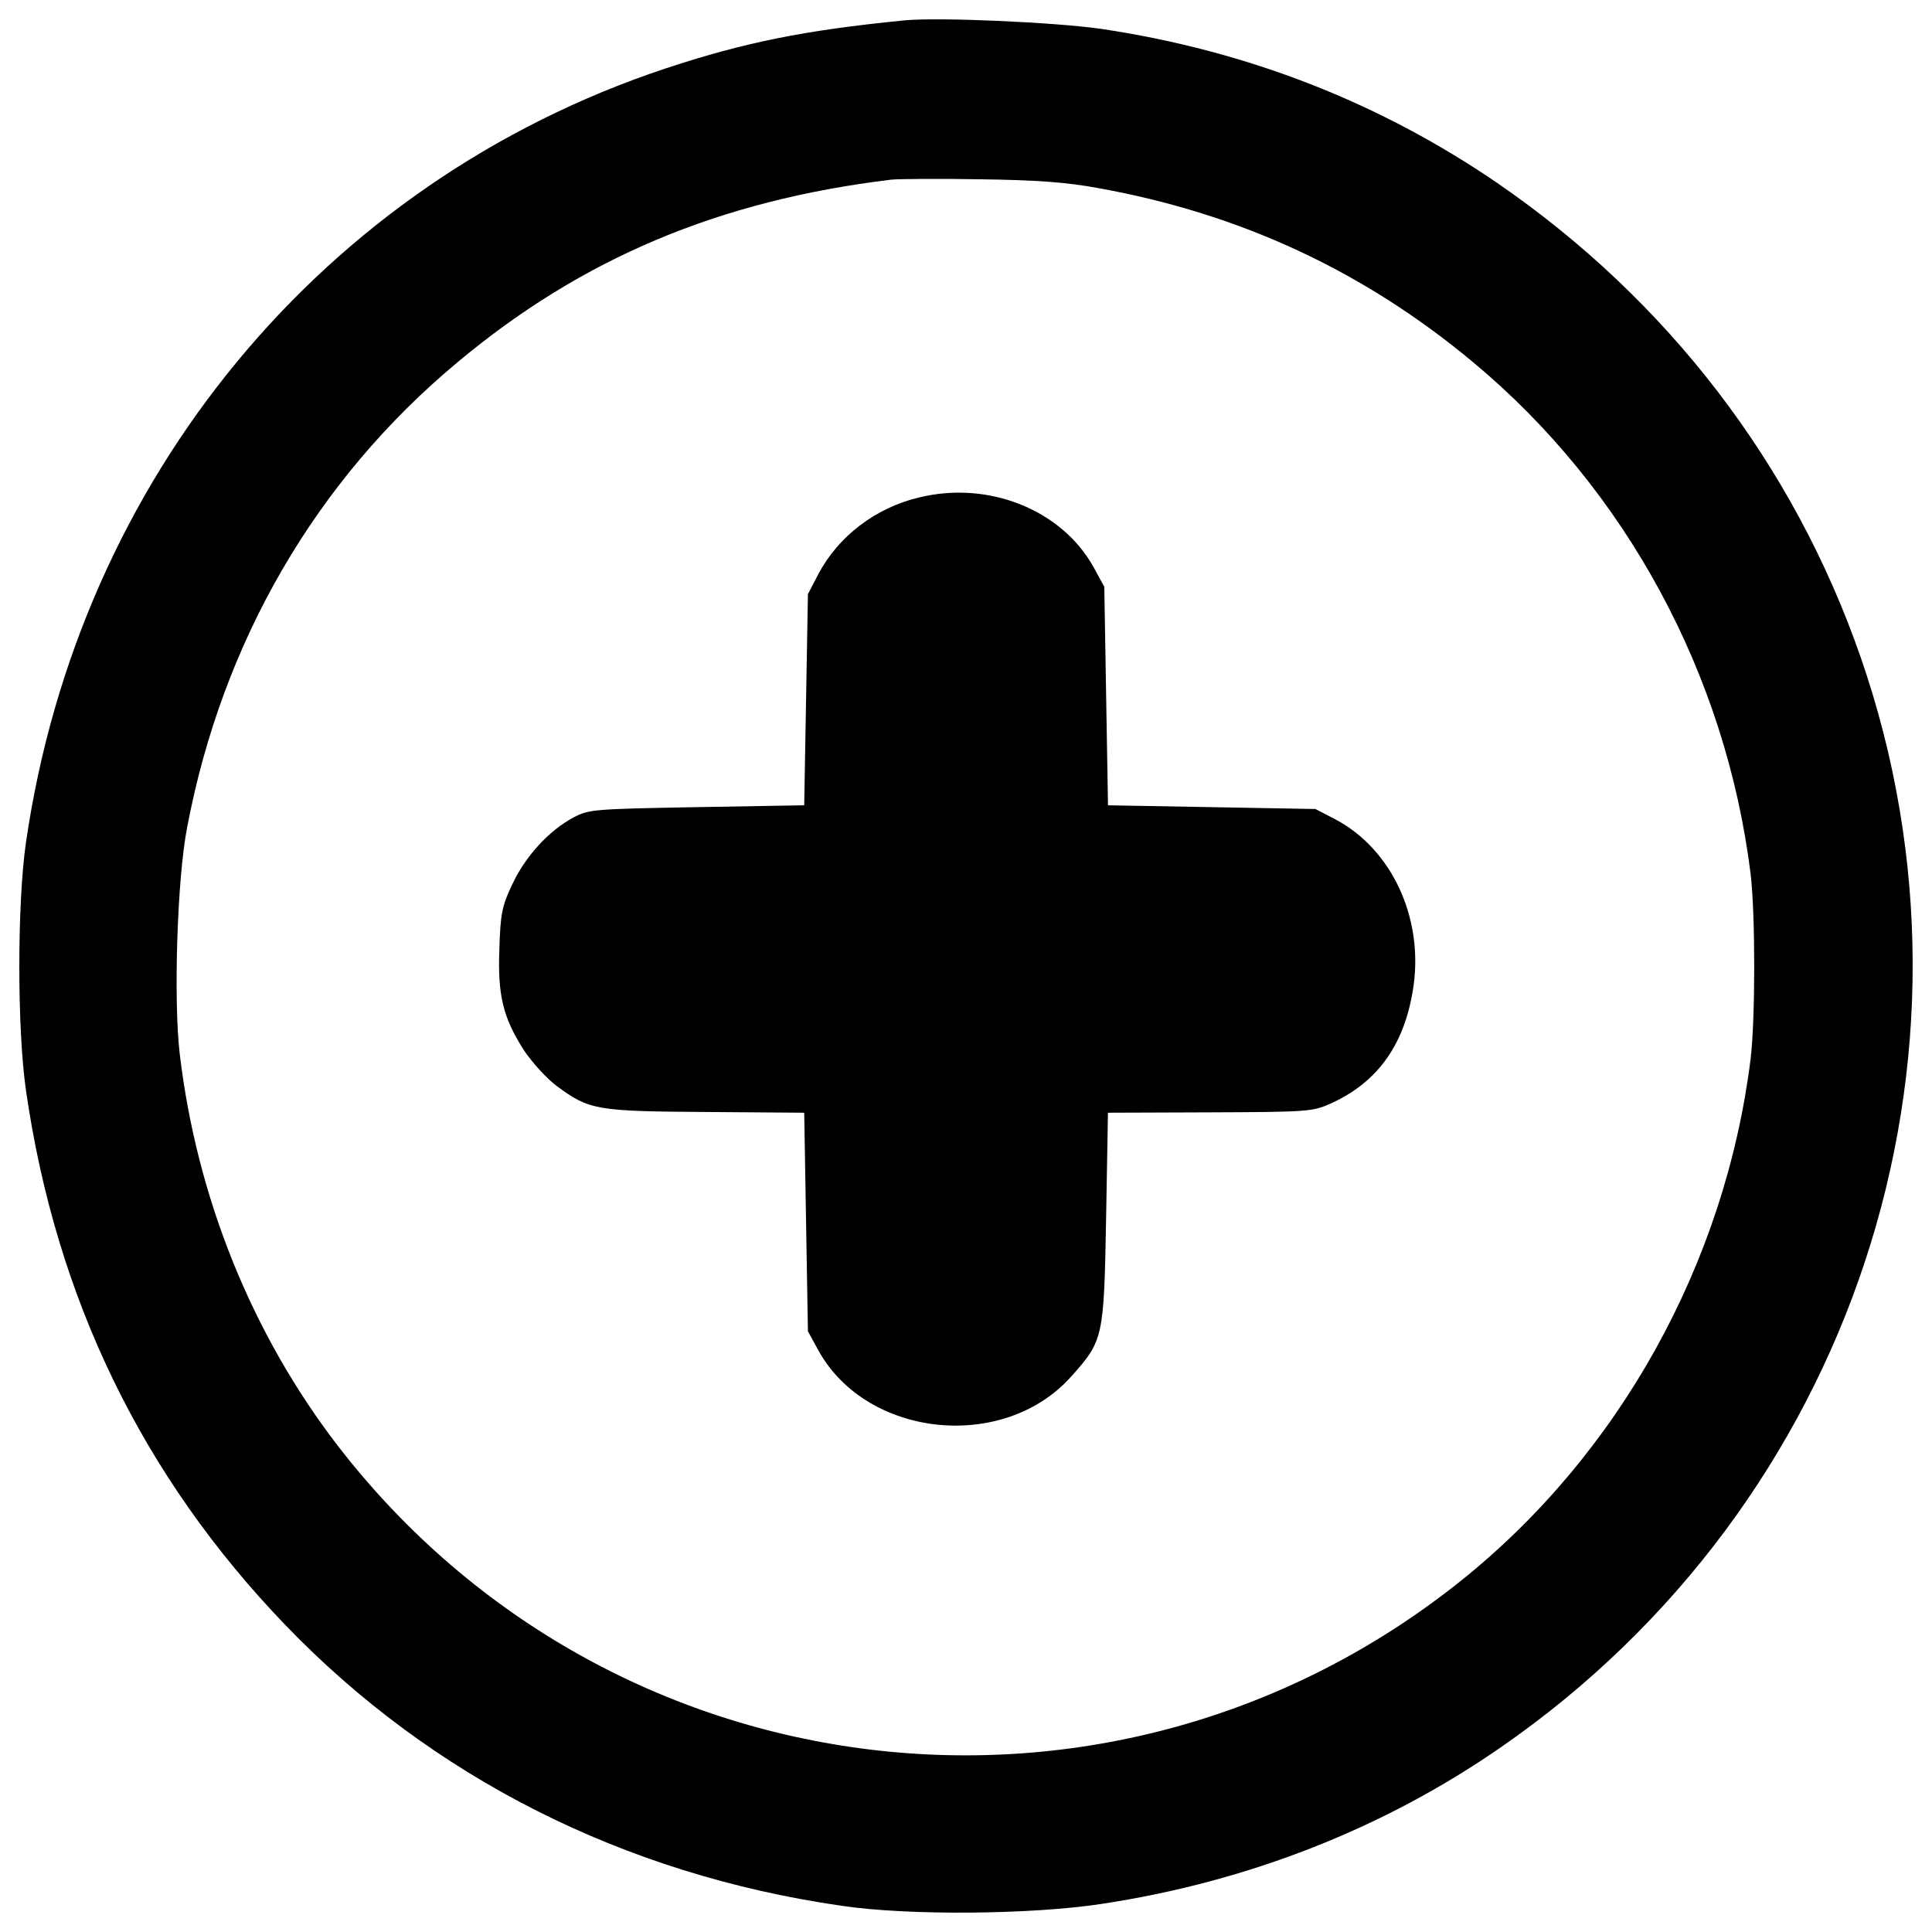 <?xml version="1.0" encoding="utf-8"?>
<!-- Svg Vector Icons : http://www.onlinewebfonts.com/icon -->
<!DOCTYPE svg PUBLIC "-//W3C//DTD SVG 1.1//EN" "http://www.w3.org/Graphics/SVG/1.1/DTD/svg11.dtd">
<svg version="1.1" xmlns="http://www.w3.org/2000/svg" xmlns:xlink="http://www.w3.org/1999/xlink" x="0px" y="0px" viewBox="0 0 1000 1000" enable-background="new 0 0 1000 1000" xml:space="preserve">
<g><g transform="translate(0,512) scale(0.1,-0.1)"><path d="M4680.3,5014.5c-519.6-51.8-824.4-113.1-1236.6-249.2C1674.1,4176.7,408.7,2646.7,134.5,760.2c-46-316.3-46-968.2,0-1284.5c155.3-1077.5,603.9-1999.7,1344-2768.5c757.3-786.1,1748.5-1288.4,2875.9-1451.3c345.1-51.8,985.4-46,1347.8,9.6c759.2,115,1460.9,391.1,2066.8,811C9590.3-2664,10351.5-359.5,9630.6,1718.8c-347,998.9-998.9,1848.2-1880.8,2454.1c-611.6,418-1294.1,684.5-2049.5,797.6C5458.7,5004.9,4856.7,5031.8,4680.3,5014.5z M5686.8,4146c734.3-132.3,1372.7-429.5,1938.3-901.1c789.9-657.6,1307.6-1614.3,1436-2647.7c24.9-209,24.9-749.6,0-958.6c-132.3-1060.3-680.6-2047.6-1505-2705.2c-1796.5-1432.2-4396.2-1119.7-5803.5,697.9C1304-1787.8,1018.4-1078.5,930.2-334.6c-32.6,279.9-13.4,906.8,38.3,1171.4c182.1,962.5,667.2,1798.4,1399.6,2408.1c644.2,538.7,1355.5,837.8,2245.1,945.2c36.4,3.8,243.5,5.8,460.1,1.9C5366.7,4188.2,5522,4176.7,5686.8,4146z"/><path d="M4757,2545.1c-226.2-53.7-417.9-201.3-521.5-396.9l-53.7-103.5l-9.6-546.4l-9.6-546.4l-556-9.6c-534.9-9.6-559.8-11.5-638.4-53.7c-126.6-67.1-249.2-201.3-316.3-345.1c-53.7-113.1-61.3-151.5-67.1-331.7c-9.6-245.4,19.2-358.5,126.5-527.2c42.2-63.3,118.9-147.6,170.6-186c168.7-124.6,205.1-130.4,772.6-134.2l508.1-3.8l9.6-565.6l9.6-565.6l55.6-101.6c251.2-450.5,956.7-523.4,1305.7-134.2c168.7,187.9,170.6,201.3,182.1,820.6l9.6,546.4l529.2,1.9c521.5,1.9,531.1,3.8,632.7,49.8c239.6,111.2,377.7,308.7,419.9,605.8c49.8,356.6-115,707.5-404.5,860.8l-103.5,53.7l-536.8,9.6l-536.8,9.6l-9.6,565.6l-9.6,565.6l-55.6,101.6C5495.1,2481.8,5115.5,2633.3,4757,2545.1z"/></g></g>
</svg>